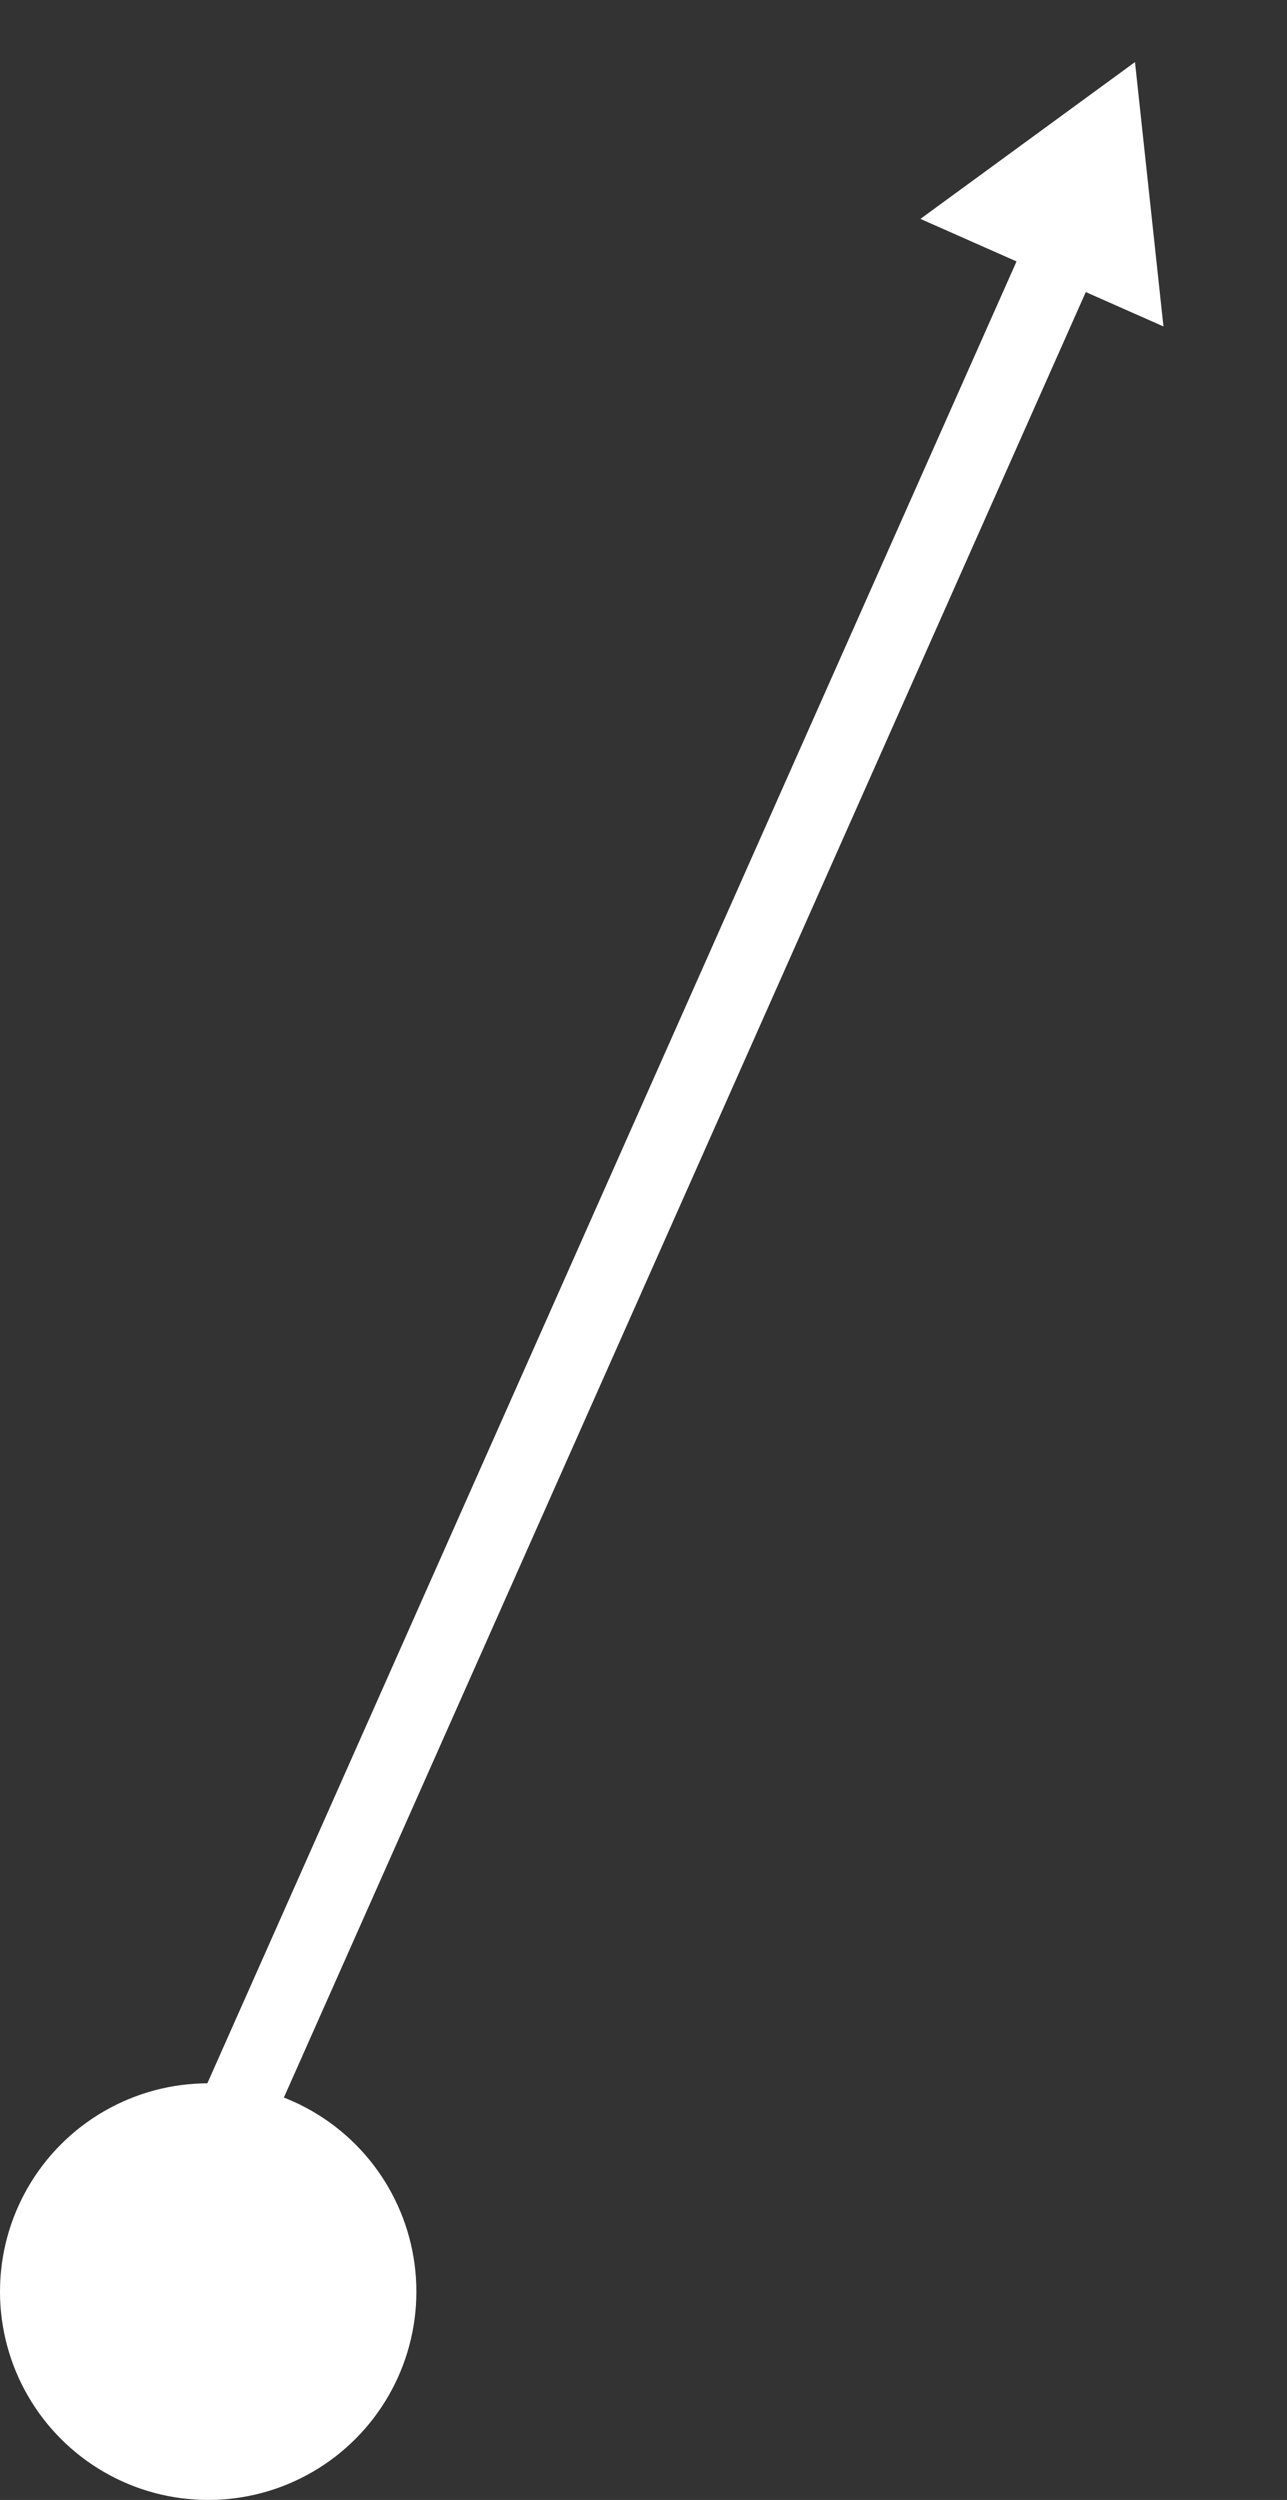 <svg width="34" height="66" viewBox="0 0 34 66" fill="none" xmlns="http://www.w3.org/2000/svg">
<rect x="0" y="0" width="34" height="66" fill="#333333" stroke="none"/>
<circle cx="5.5" cy="60.5" r="5.5" fill="white"/>
<line x1="4.086" y1="60.594" x2="28.086" y2="6.594" stroke="white" stroke-width="2"/>
<path d="M29.984 1.639L30.736 8.618L24.316 5.779L29.984 1.639Z" fill="white"/>
</svg>
